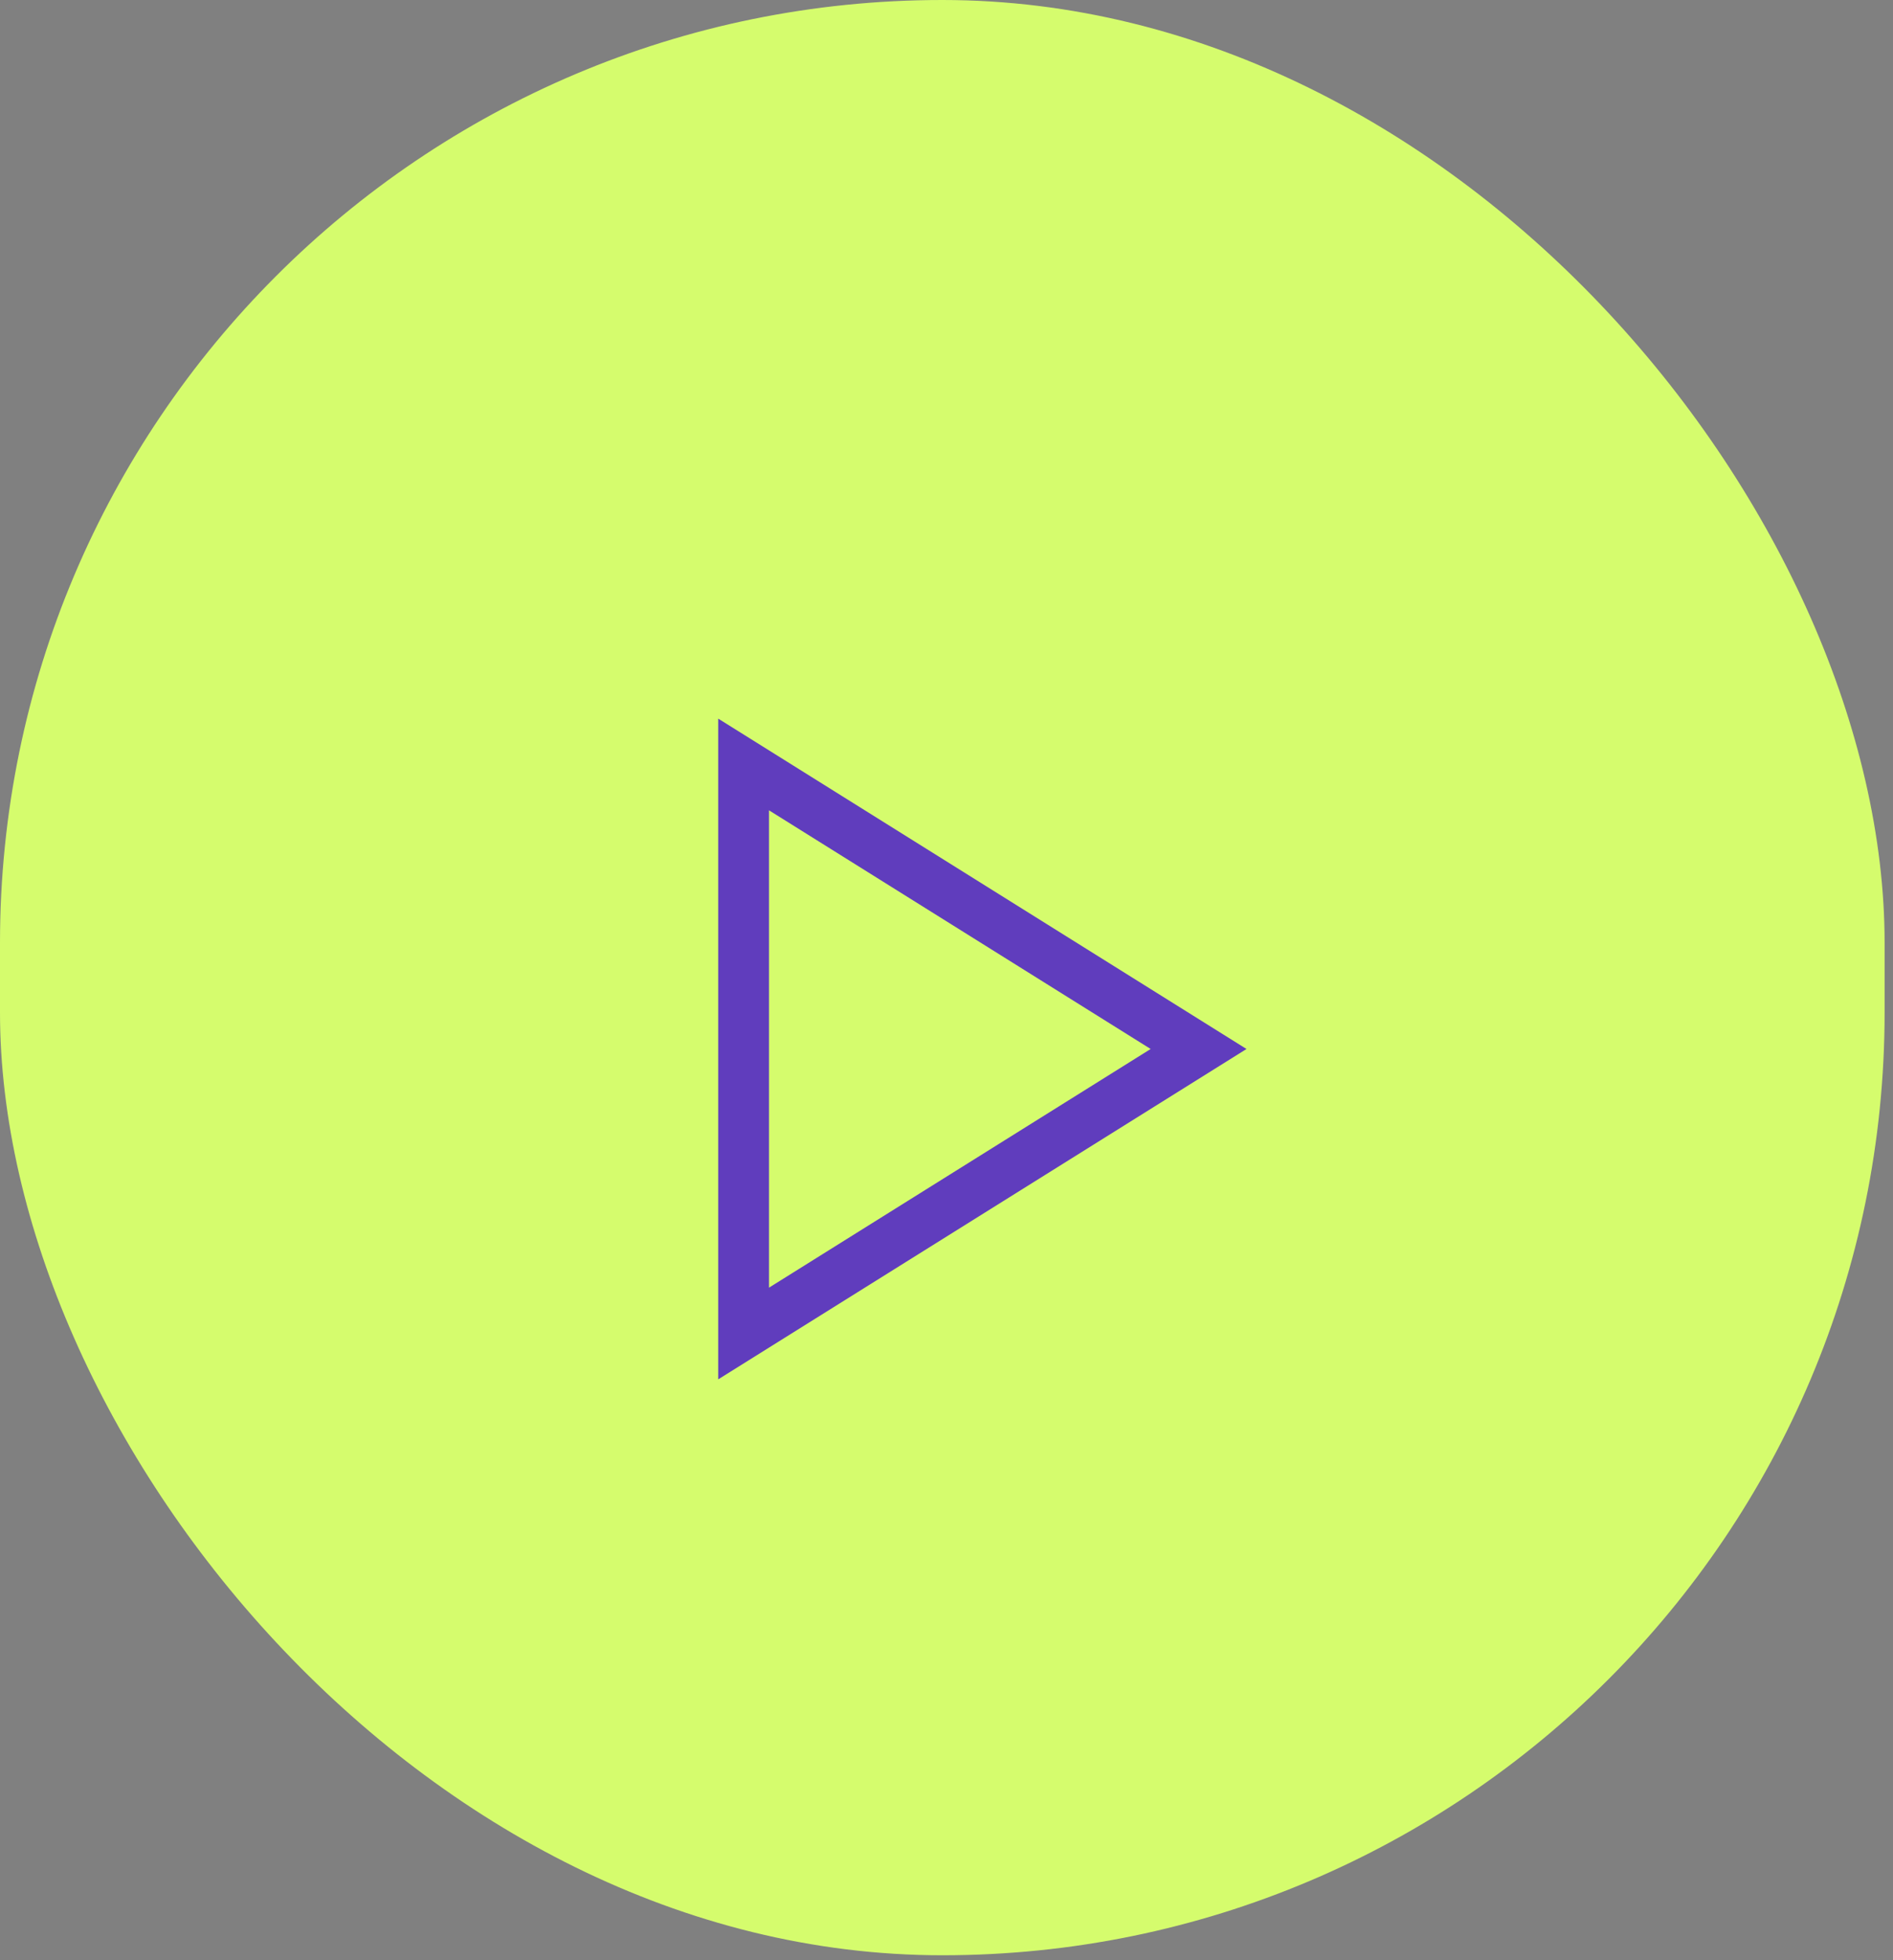 <svg width="86" height="89" viewBox="0 0 86 89" fill="none" xmlns="http://www.w3.org/2000/svg">
<rect x="0" y="0" width="86" height="89" fill="#808080" stroke="none"/>
<rect width="85.619" height="88.778" rx="42.809" fill="#D5FC6D"/>
<path d="M56.629 47.629L34.936 61.187L32.629 62.629V32.629L56.629 47.629ZM52.275 47.629L34.936 36.792V58.466L52.275 47.629Z" fill="#603DBD"/>
</svg>
